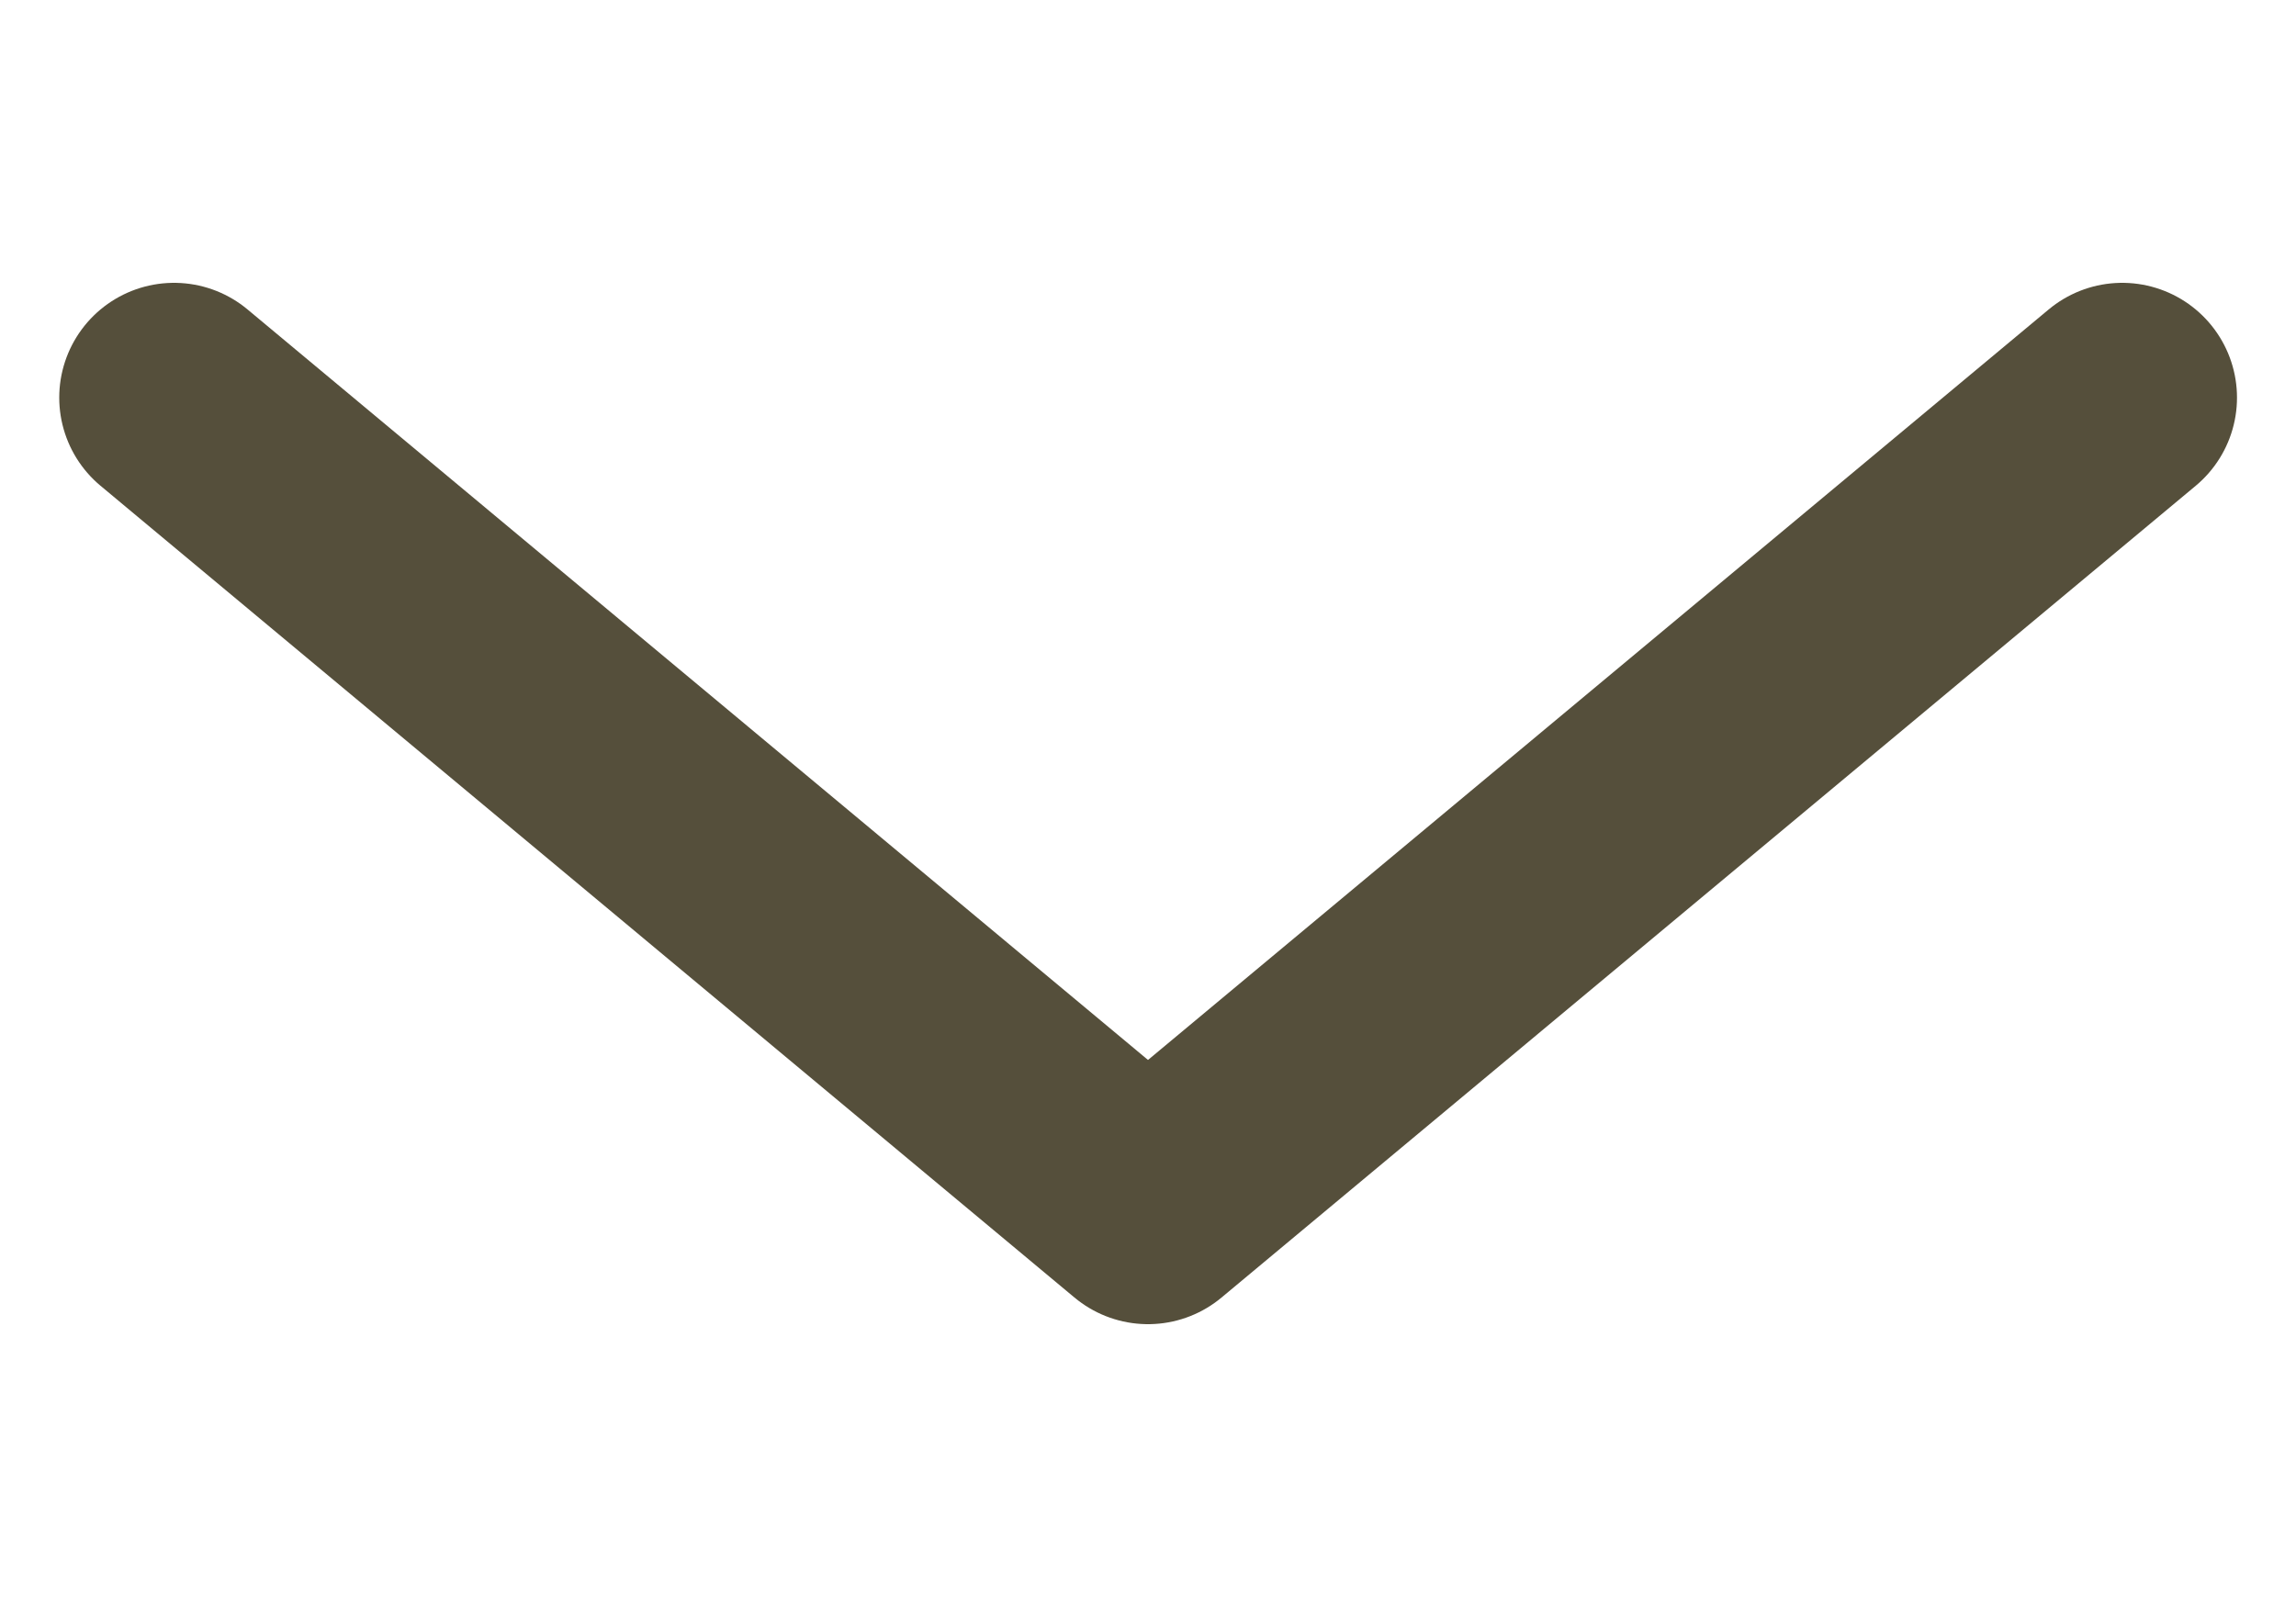 <svg width="10" height="7" viewBox="0 0 10 7" fill="none" xmlns="http://www.w3.org/2000/svg">
<path d="M9.243 1.732L5 5.268L0.758 1.732" stroke="#554F3B" stroke-linecap="round" stroke-linejoin="round"/>
</svg>
